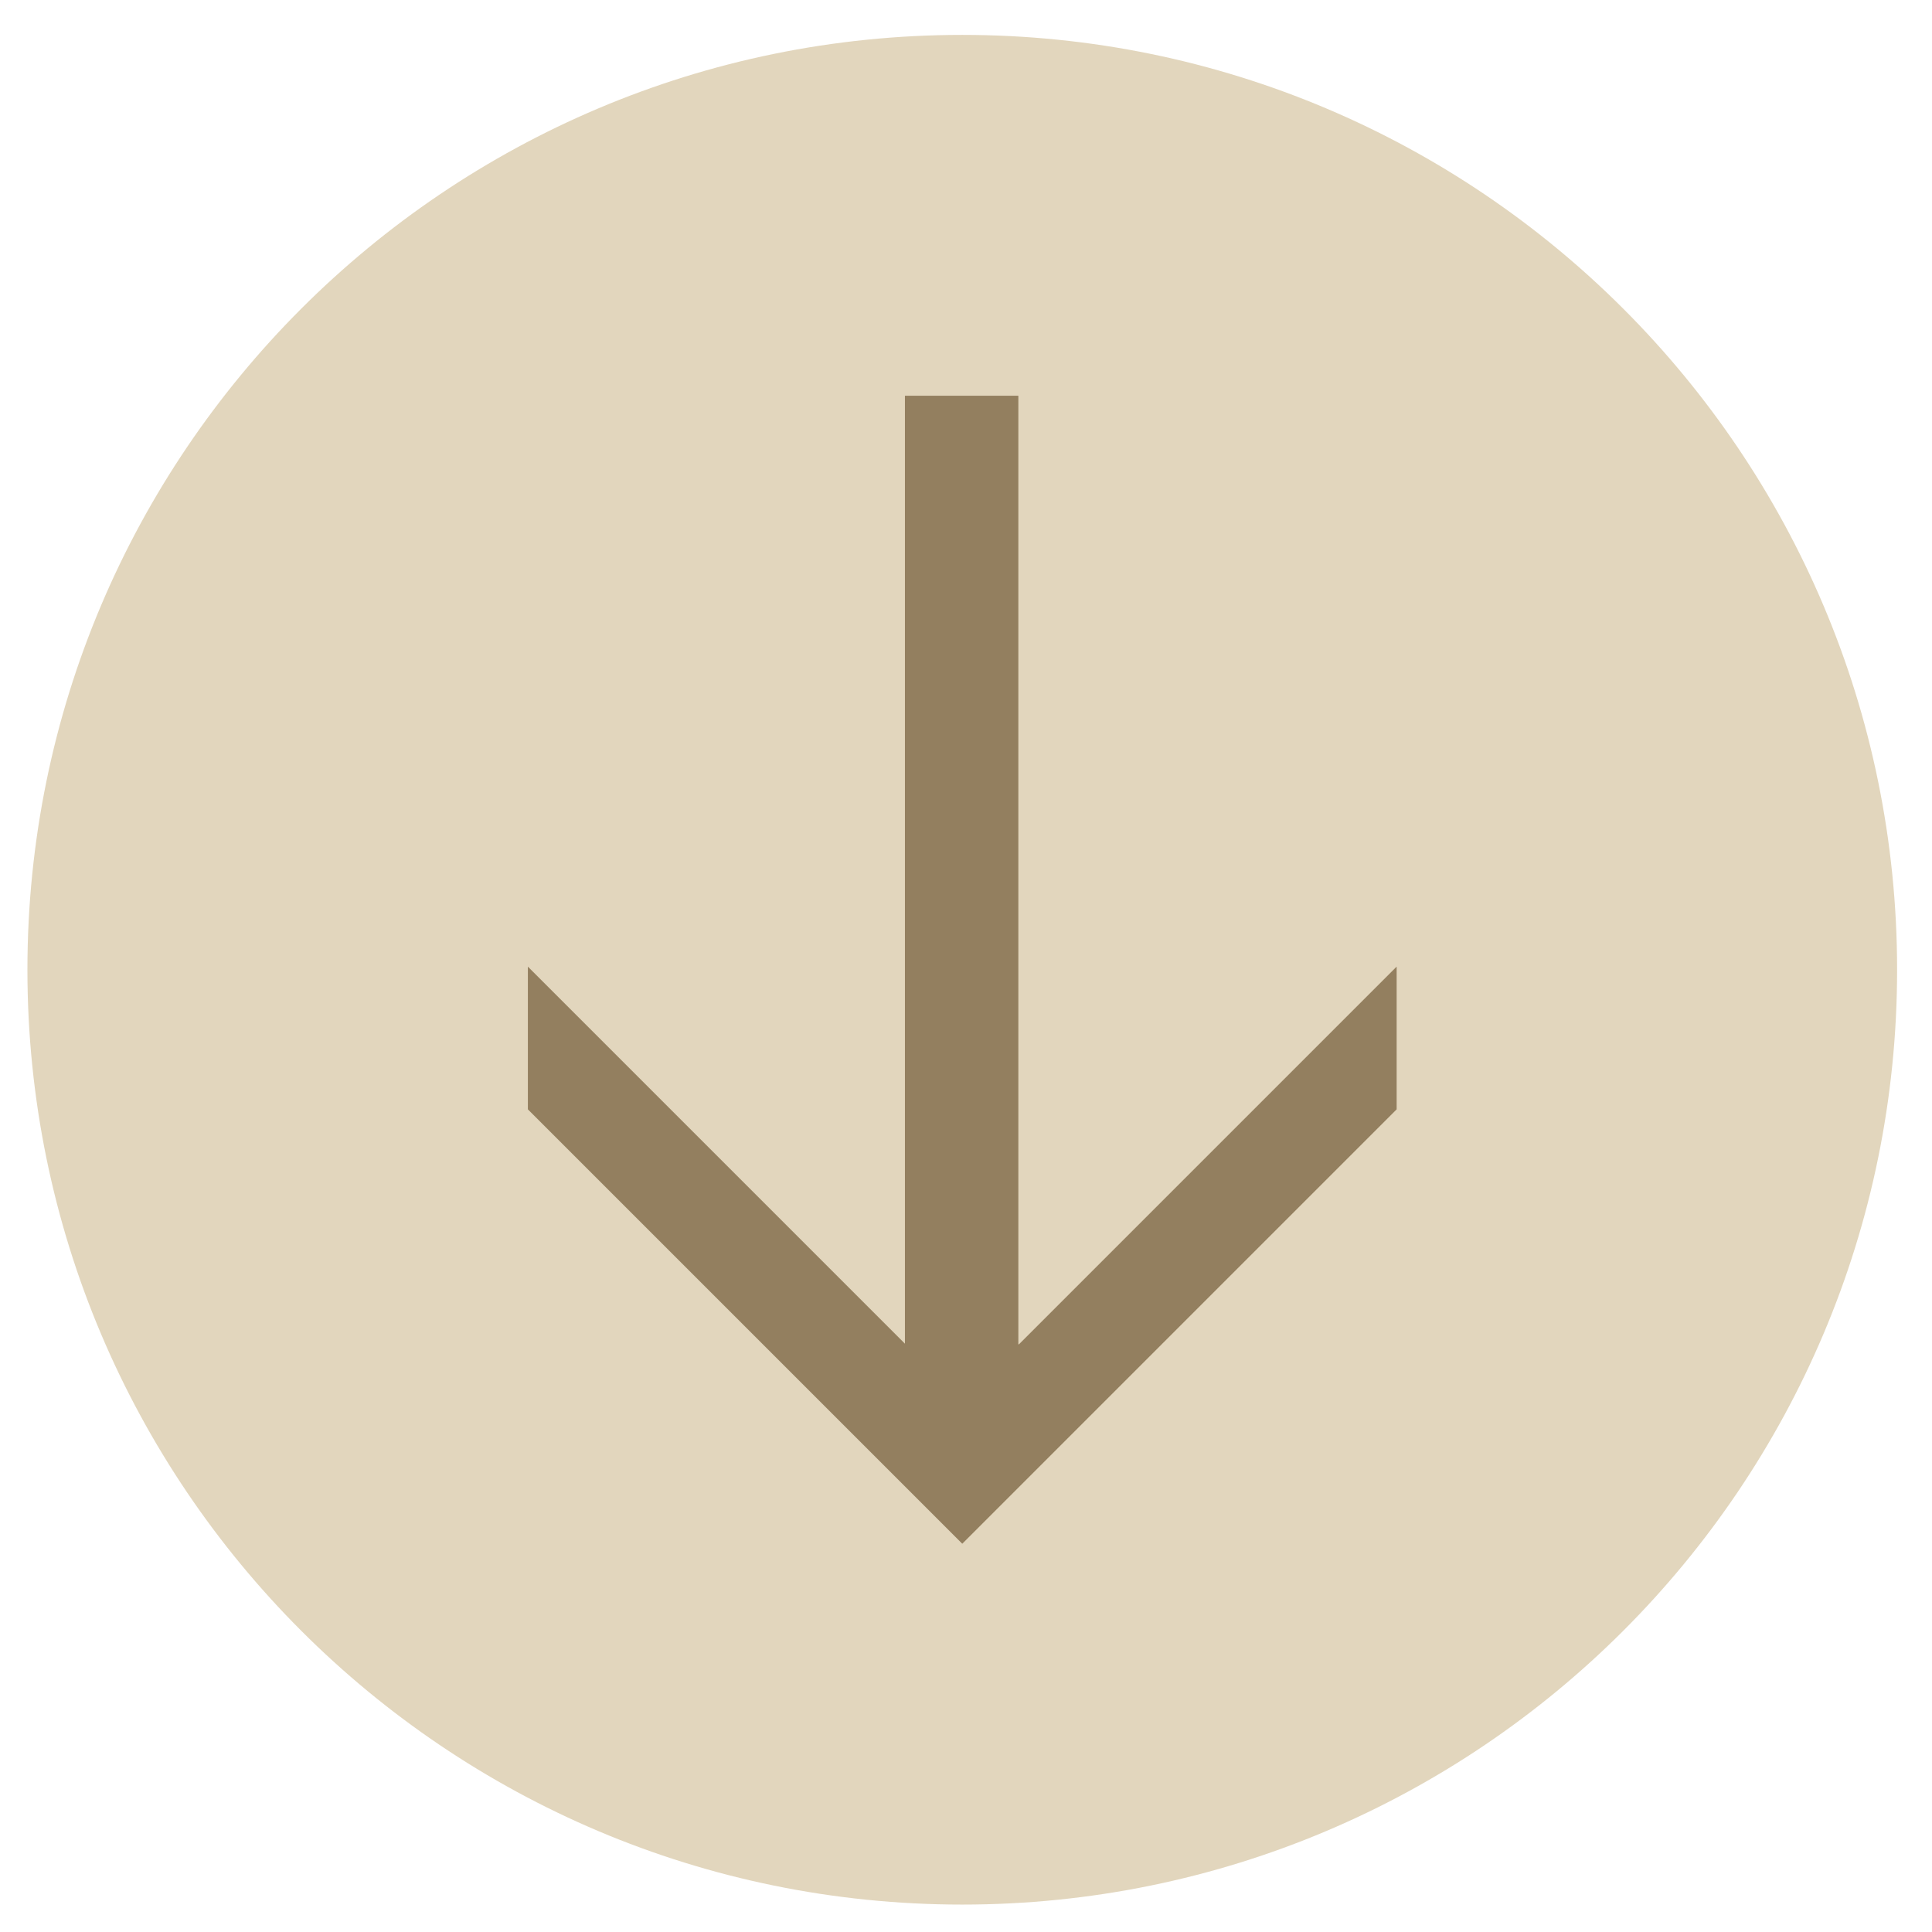 <?xml version="1.0" encoding="UTF-8"?><svg version="1.1" width="31px" height="31px" viewBox="0 0 31.0 31.0" xmlns="http://www.w3.org/2000/svg" xmlns:xlink="http://www.w3.org/1999/xlink"><defs><clipPath id="i0"><path d="M15,0 C23.284,0 30,6.716 30,15 C30,23.284 23.284,30 15,30 C6.716,30 0,23.284 0,15 C0,6.716 6.716,0 15,0 Z"></path></clipPath><clipPath id="i1"><path d="M7.87,0 L7.87,15.22 L7.88,15.22 L13.94,9.16 L13.94,11.45 L6.97,18.42 L0,11.45 L0,9.16 L6.05,15.21 L6.05,0 L7.87,0 Z"></path></clipPath></defs><g transform="translate(0.44 0.56)"><g clip-path="url(#i0)"><polygon points="0,0 30,0 30,30 0,30 0,0" stroke="none" fill="#E2D6BD"></polygon></g><g transform="translate(8.03 5.79)"><g clip-path="url(#i1)"><polygon points="0,0 13.94,0 13.94,18.42 0,18.42 0,0" stroke="none" fill="#937F5F"></polygon></g></g></g></svg>